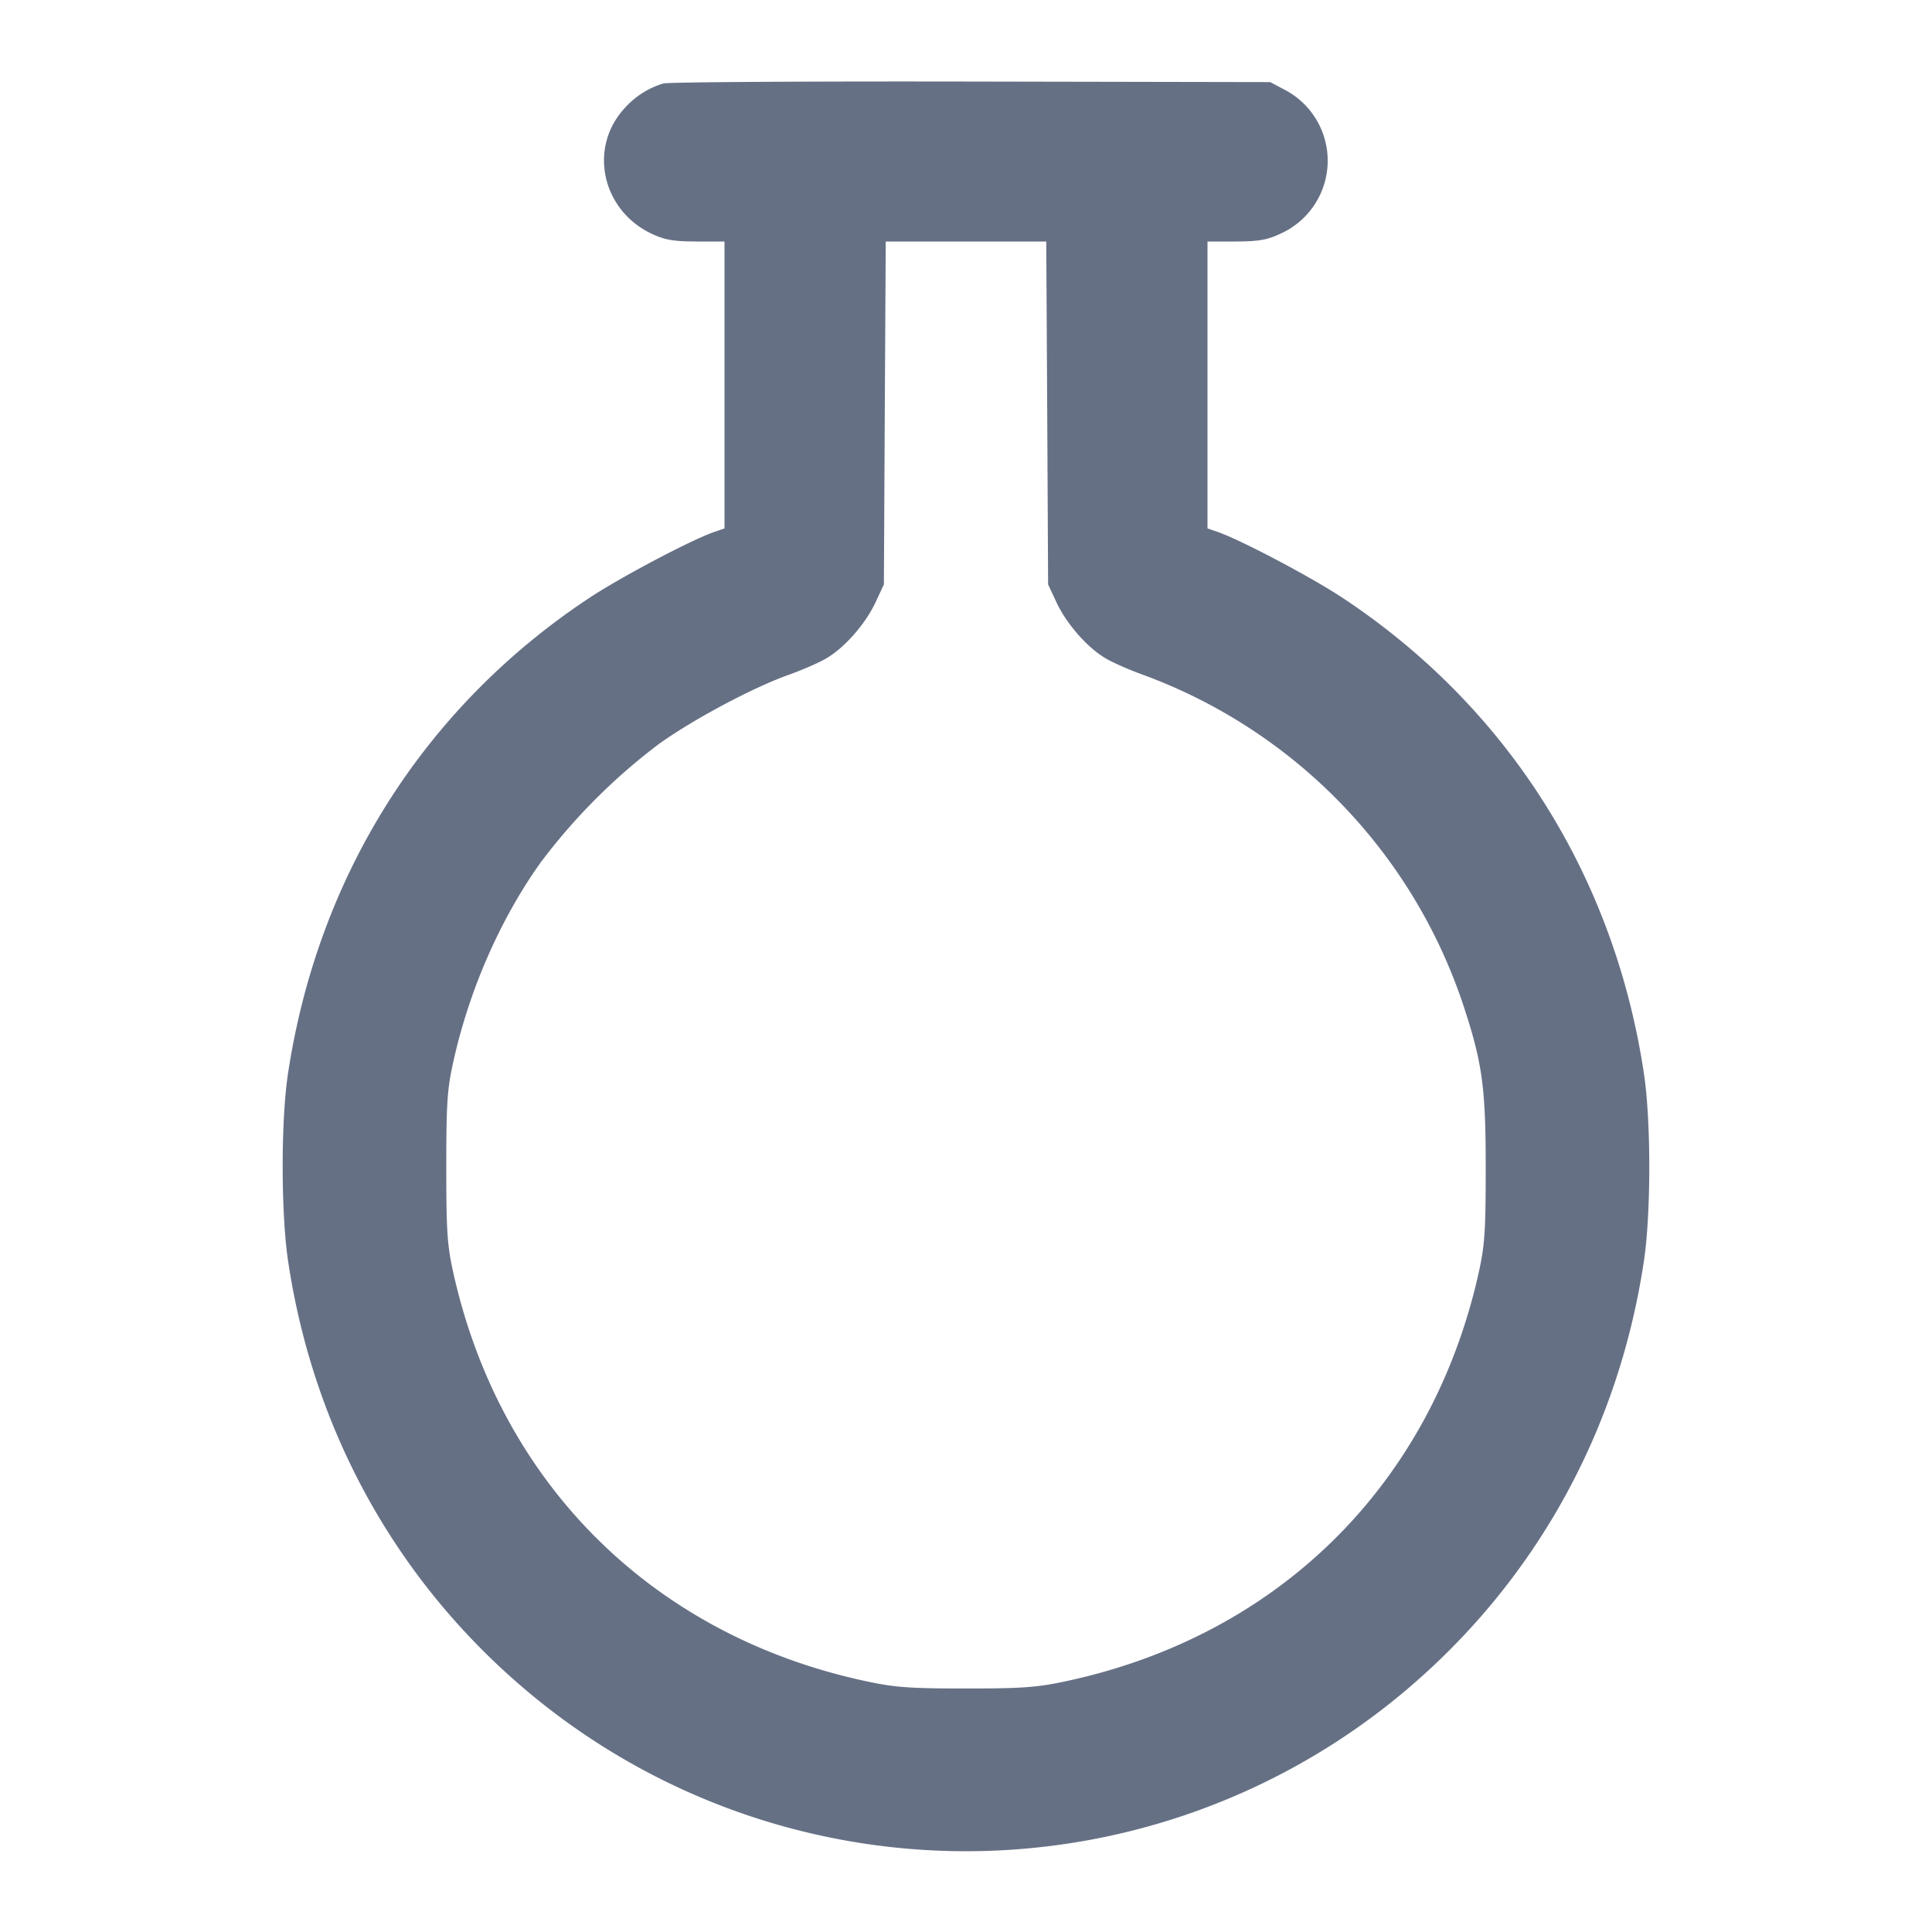 <svg width="24" height="24" fill="none" xmlns="http://www.w3.org/2000/svg"><path d="M8.24 1.037a1.046 1.046 0 0 0-.488.315c-.445.493-.272 1.265.348 1.554.161.075.268.093.55.094H9v3.564l-.13.045c-.293.103-1.157.559-1.55.819-2.047 1.355-3.37 3.444-3.743 5.912-.088.584-.087 1.725.001 2.32.317 2.13 1.364 4.006 2.993 5.367a8.467 8.467 0 0 0 10.858 0c1.628-1.36 2.676-3.239 2.993-5.367.088-.591.088-1.734 0-2.32-.368-2.461-1.696-4.558-3.742-5.912-.393-.26-1.257-.716-1.55-.819L15 6.564V3h.35c.282-.001.389-.019.55-.094a.994.994 0 0 0 .043-1.799l-.163-.087-3.72-.007c-2.046-.004-3.765.007-3.82.024m4.769 4.093.011 2.13.106.227c.126.267.384.561.612.693.089.053.297.144.462.203a6.584 6.584 0 0 1 3.958 4.045c.255.76.298 1.059.298 2.072 0 .801-.012.971-.088 1.314-.586 2.626-2.487 4.507-5.128 5.071-.358.077-.542.09-1.24.09s-.882-.013-1.24-.09c-2.641-.564-4.542-2.445-5.128-5.071-.076-.343-.088-.513-.088-1.314s.012-.971.088-1.314c.198-.89.58-1.762 1.079-2.465A7.429 7.429 0 0 1 8.2 9.231c.436-.308 1.163-.694 1.6-.849.165-.059.373-.149.462-.202.228-.132.486-.426.612-.693l.106-.227.011-2.13.012-2.13h1.994l.012 2.13" fill="#667085" fill-rule="evenodd"/></svg>